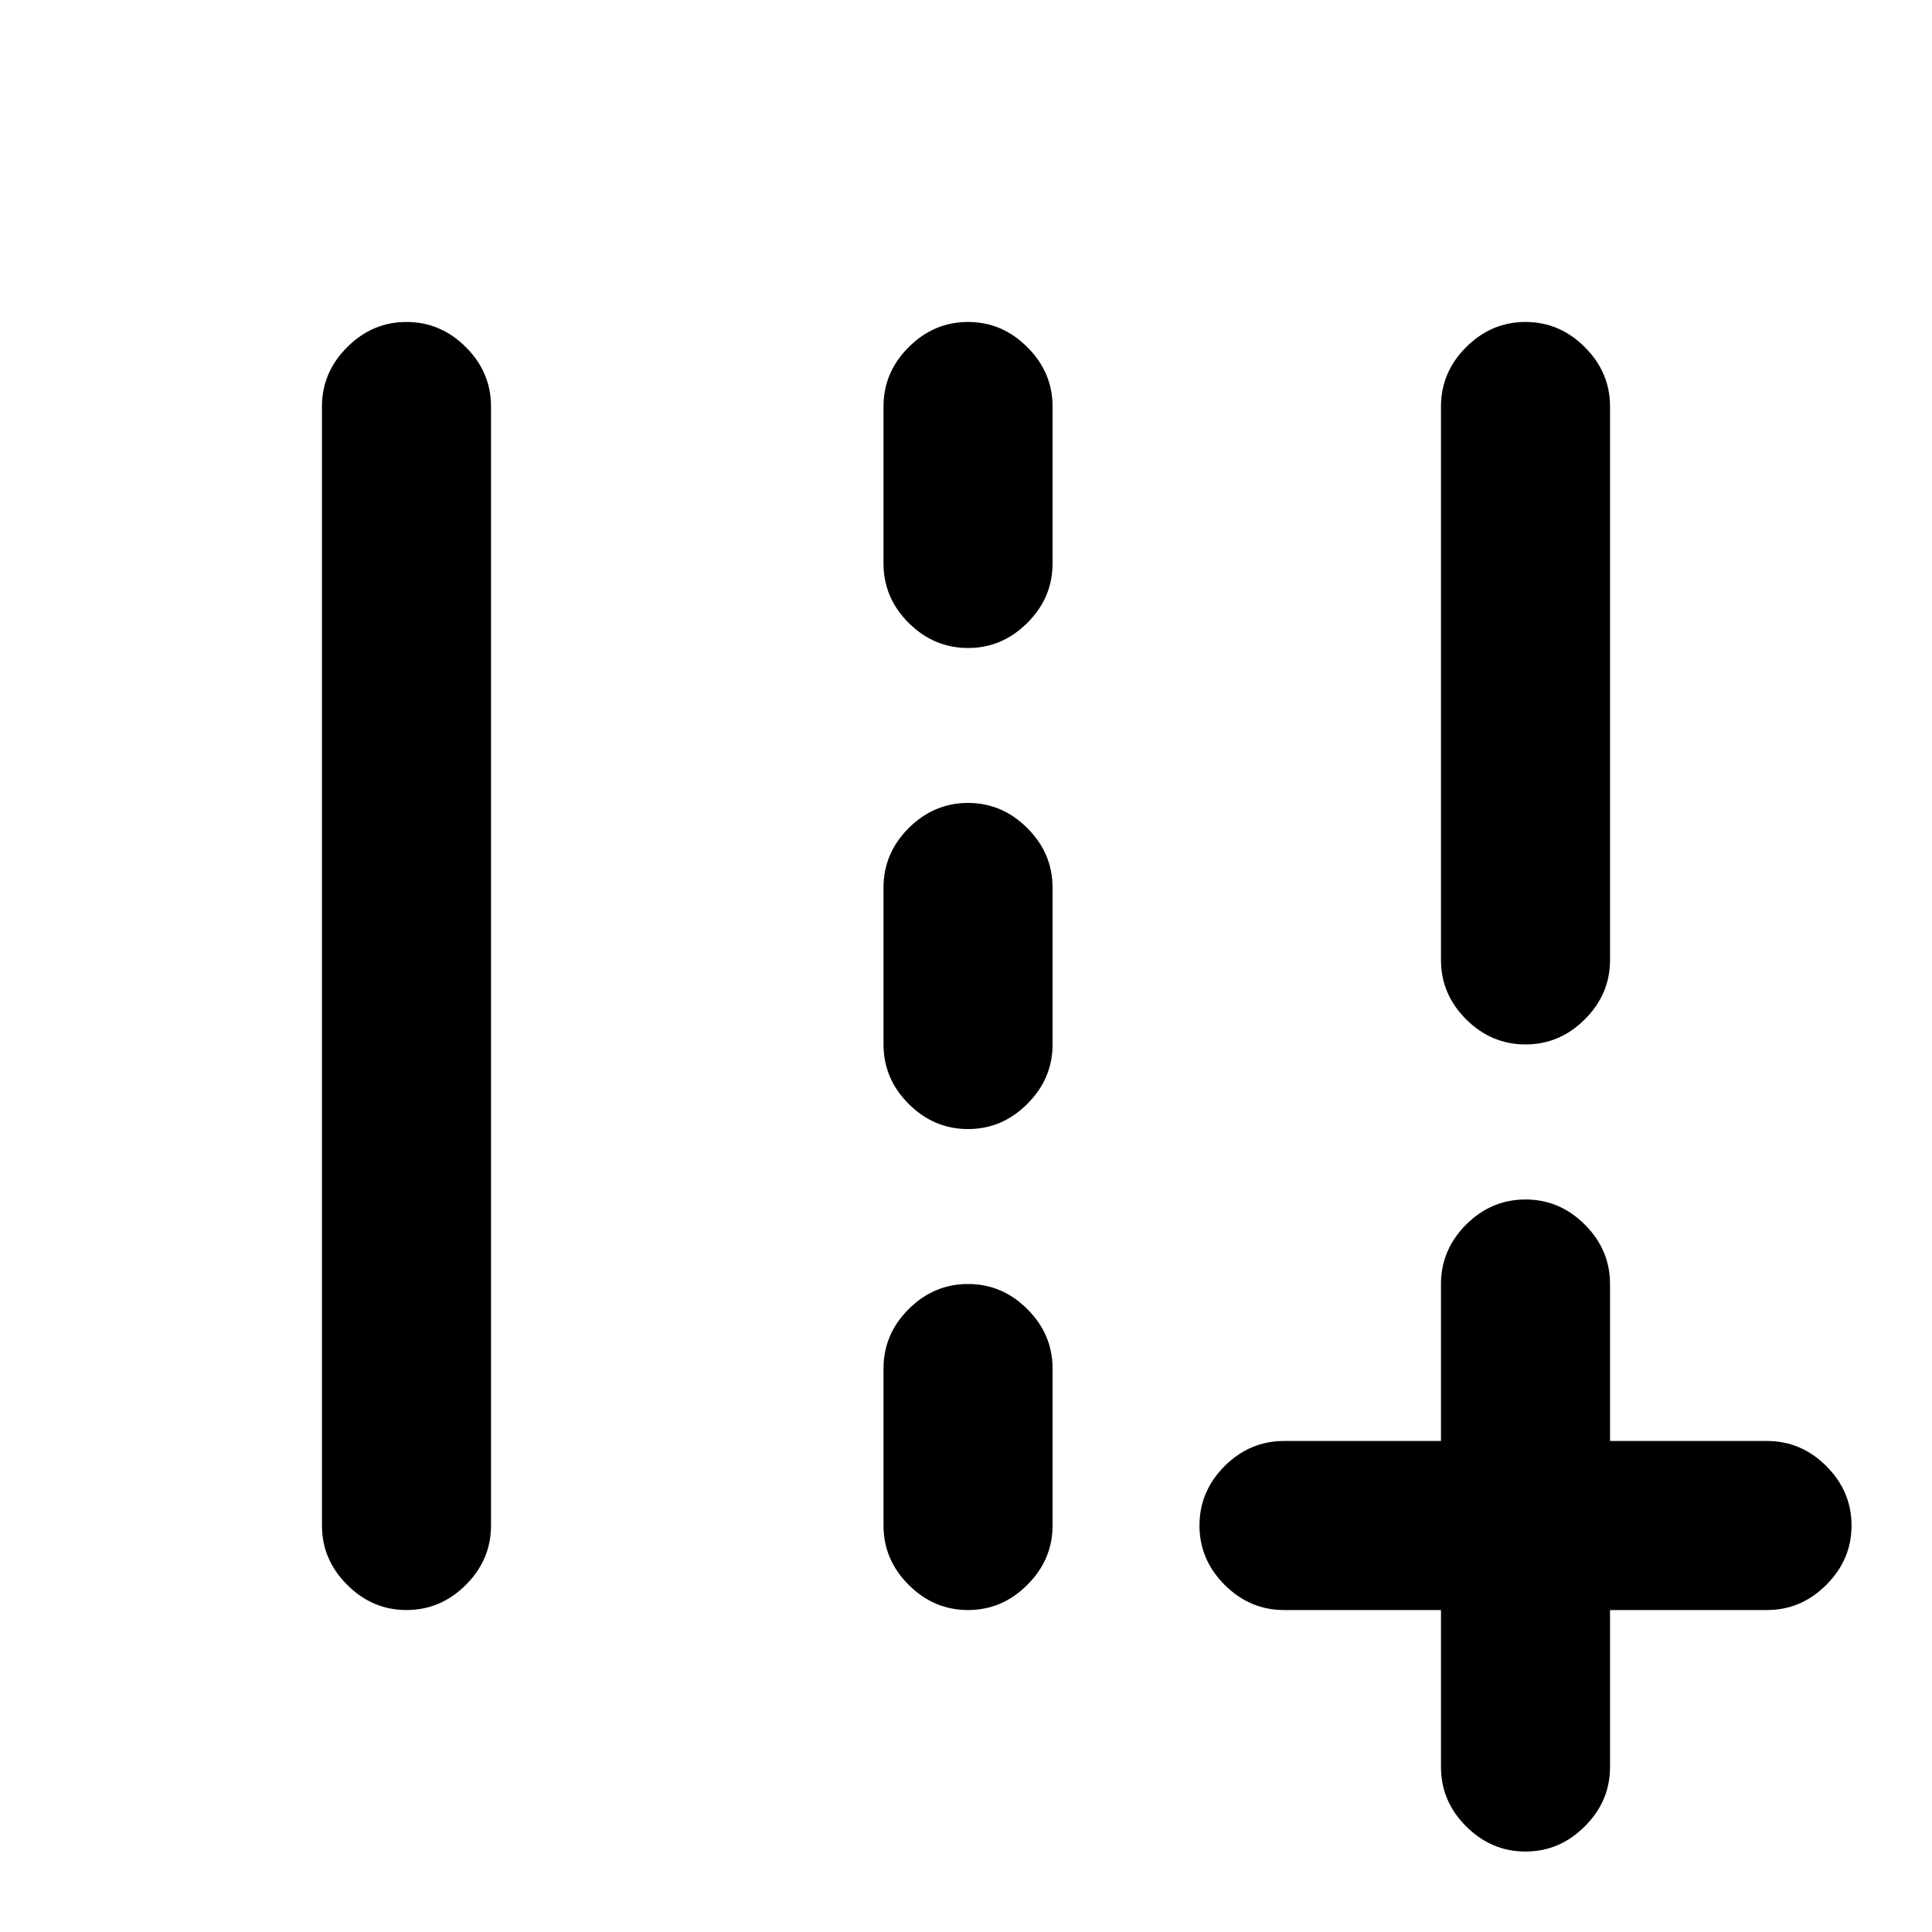 <svg xmlns="http://www.w3.org/2000/svg" height="20" width="20"><path d="M15.792 19.167q-.354 0-.615-.261-.26-.26-.26-.614v-1.625h-1.625q-.354 0-.615-.261-.26-.26-.26-.614t.26-.615q.261-.26.615-.26h1.625v-1.625q0-.354.26-.615.261-.26.615-.26t.614.26q.261.261.261.615v1.625h1.625q.354 0 .614.26.261.261.261.615t-.261.614q-.26.261-.614.261h-1.625v1.625q0 .354-.261.614-.26.261-.614.261Zm0-8.355q-.354 0-.615-.26-.26-.26-.26-.614v-5.73q0-.354.26-.614.261-.261.615-.261t.614.261q.261.26.261.614v5.73q0 .354-.261.614-.26.26-.614.26ZM4.208 16.667q-.354 0-.614-.261-.261-.26-.261-.614V4.208q0-.354.261-.614.26-.261.614-.261t.615.261q.26.26.26.614v11.584q0 .354-.26.614-.261.261-.615.261Zm5.813-9.959q-.354 0-.615-.26-.26-.26-.26-.615V4.208q0-.354.26-.614.261-.261.615-.261t.614.261q.261.26.261.614v1.625q0 .355-.261.615-.26.26-.614.26Zm0 4.98q-.354 0-.615-.261-.26-.26-.26-.615V9.188q0-.355.26-.615.261-.261.615-.261t.614.261q.261.26.261.615v1.624q0 .355-.261.615-.26.261-.614.261Zm0 4.979q-.354 0-.615-.261-.26-.26-.26-.614v-1.625q0-.355.26-.615.261-.26.615-.26t.614.26q.261.26.261.615v1.625q0 .354-.261.614-.26.261-.614.261Z"/></svg>